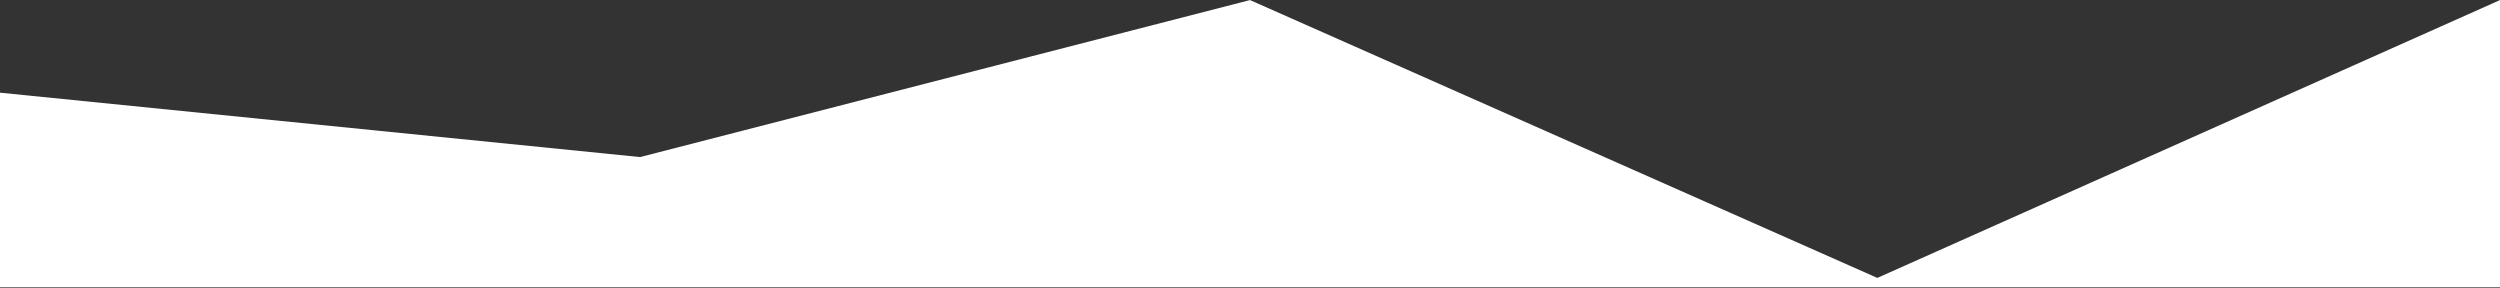<?xml version="1.0" encoding="UTF-8" standalone="no"?>
<!DOCTYPE svg PUBLIC "-//W3C//DTD SVG 1.1//EN" "http://www.w3.org/Graphics/SVG/1.1/DTD/svg11.dtd">
<svg width="100%" height="100%" viewBox="0 0 1440 166" version="1.1" xmlns="http://www.w3.org/2000/svg" xmlns:xlink="http://www.w3.org/1999/xlink" xml:space="preserve" xmlns:serif="http://www.serif.com/" style="fill-rule:evenodd;clip-rule:evenodd;stroke-linejoin:round;stroke-miterlimit:2;">
    <rect x="0" y="0" width="1440" height="166" fill="#333333" stroke="none"/>
    <g transform="matrix(1,0,0,1.667,1.13687e-13,-213.333)">
        <clipPath id="_clip1">
            <rect x="0" y="128" width="1440" height="99.257"/>
        </clipPath>
        <g clip-path="url(#_clip1)">
            <path d="M0,160L368.699,182.245L720,128L1081.34,224L1440,128L1440,320L0,320L0,160Z" style="fill:white;fill-rule:nonzero;"/>
        </g>
    </g>
</svg>
